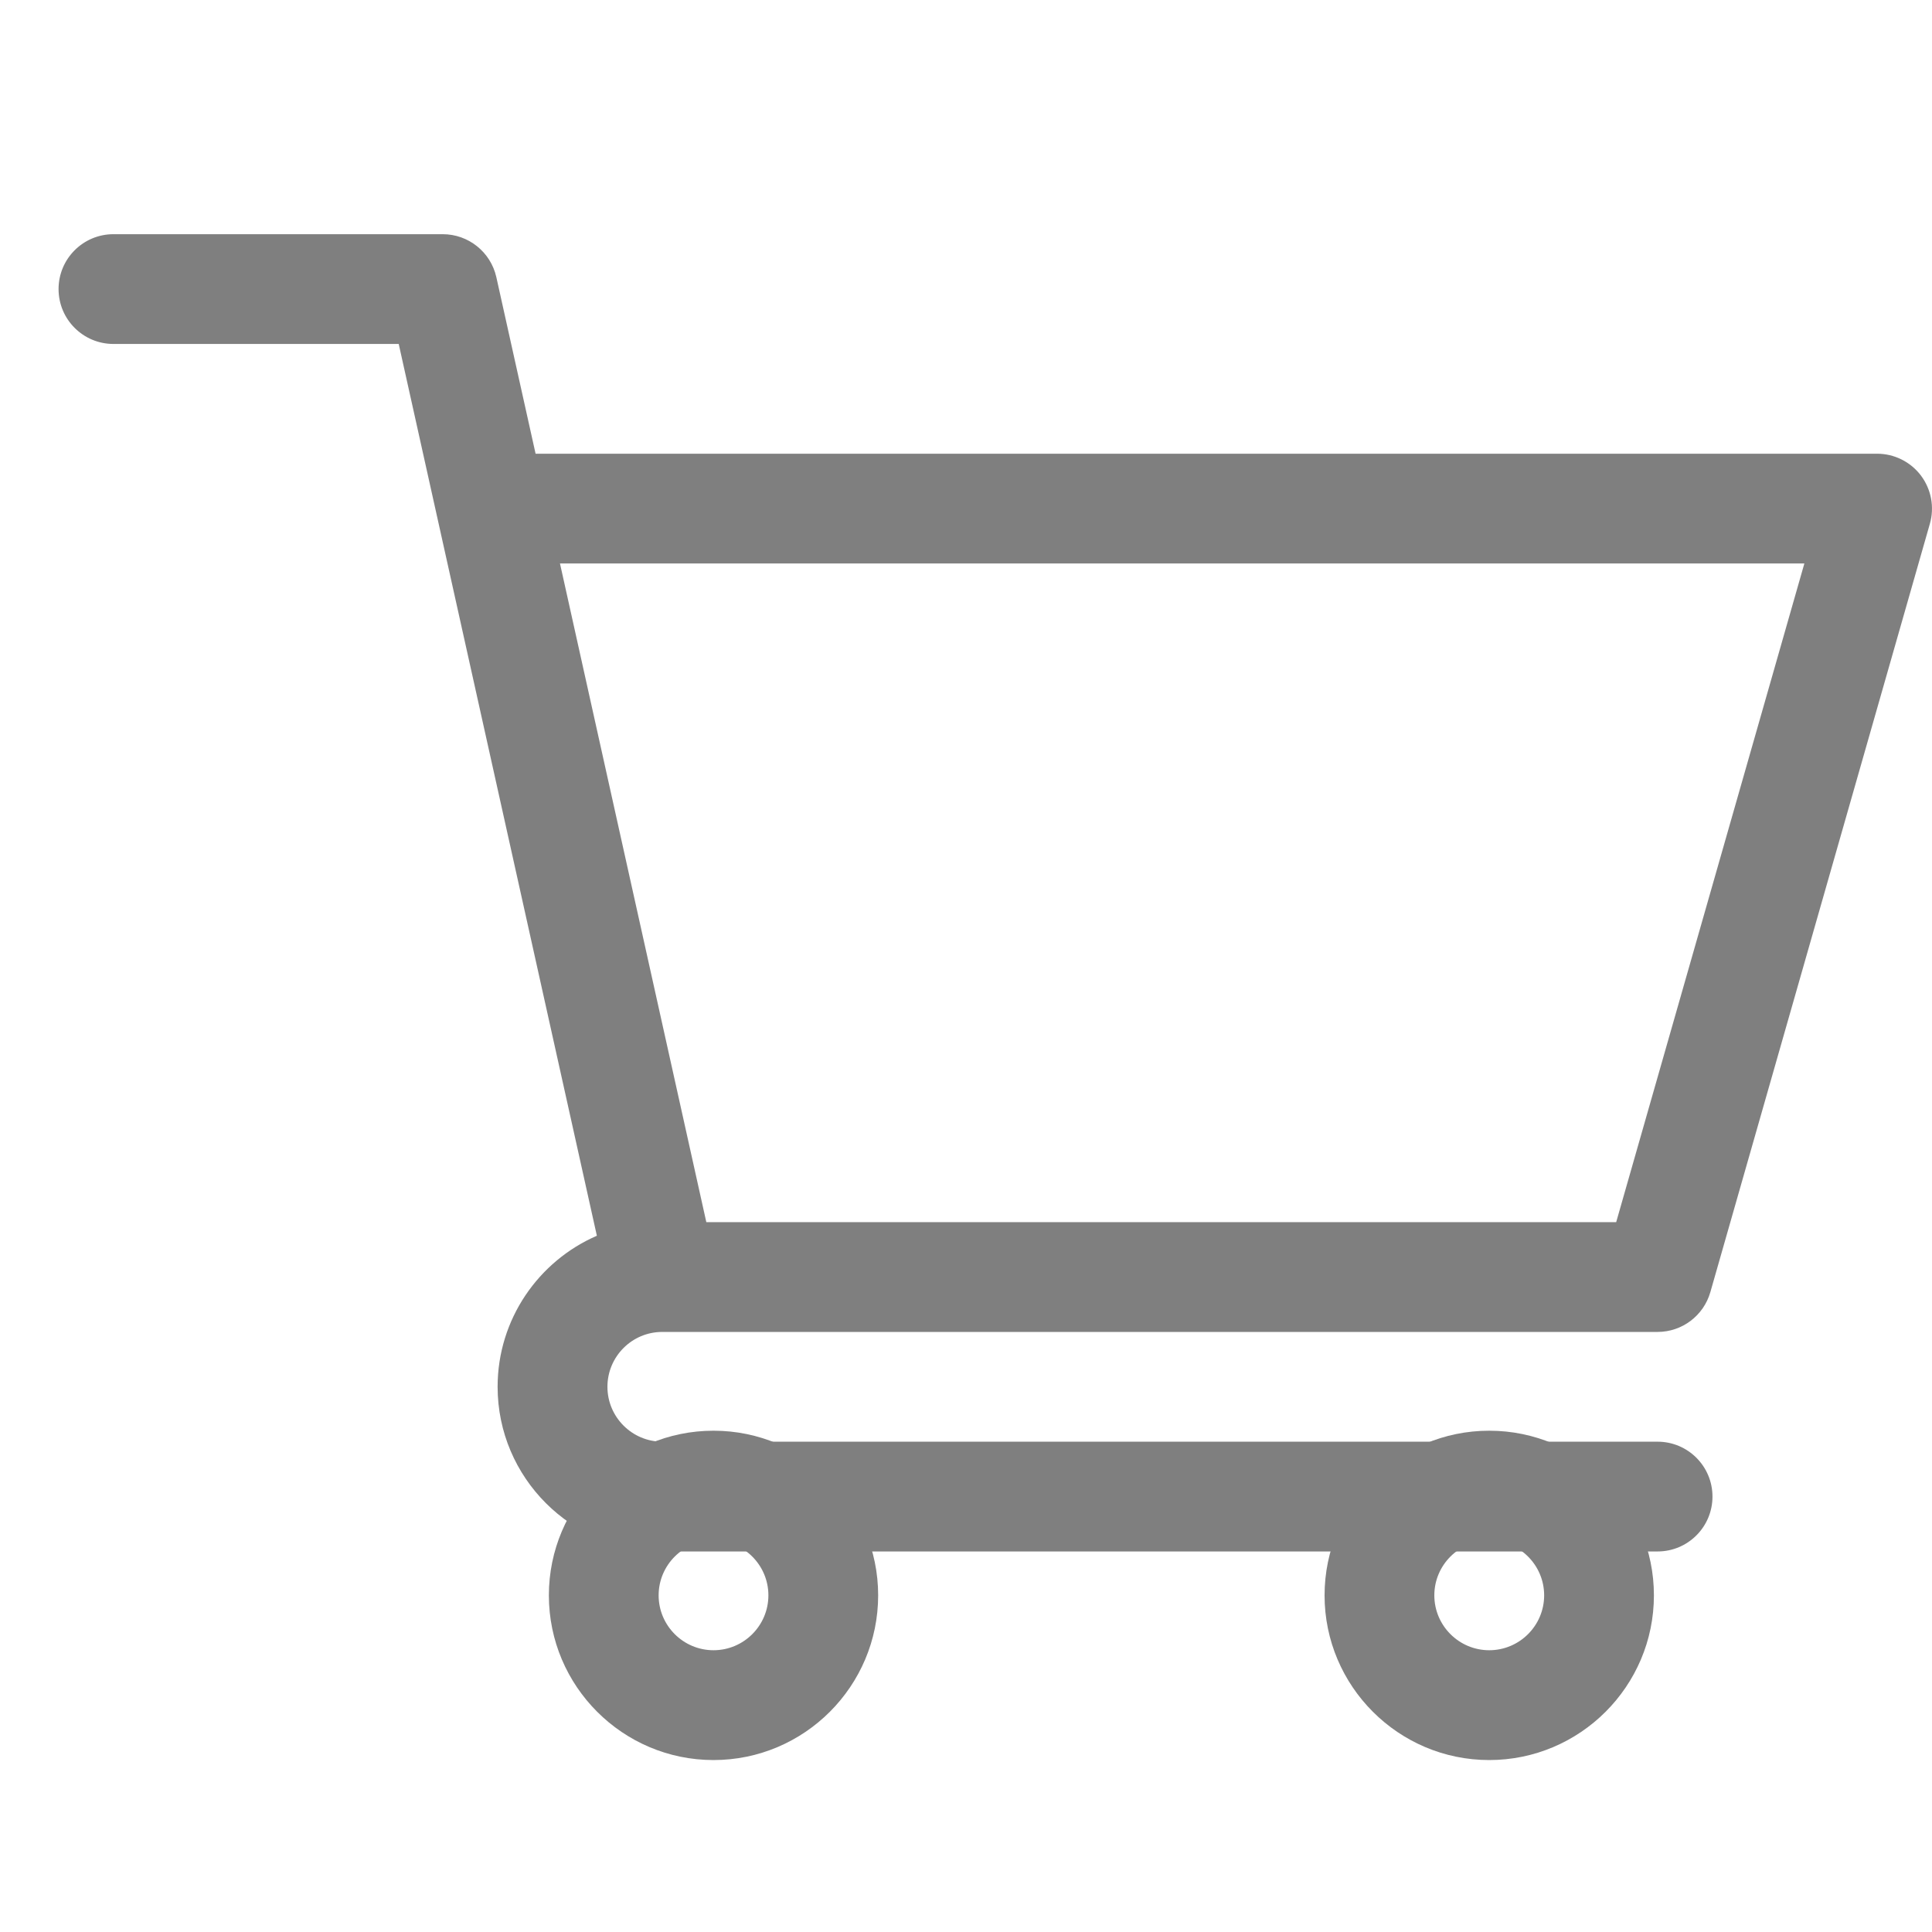 <svg width="32" height="32" viewBox="0 0 32 32" fill="none" xmlns="http://www.w3.org/2000/svg">
<g opacity="0.5">
<path d="M9.091 26.424C9.091 27.928 10.314 29.152 11.818 29.152C13.322 29.152 14.545 27.928 14.545 26.424C14.545 24.921 13.322 23.697 11.818 23.697C10.314 23.697 9.091 24.921 9.091 26.424ZM11.818 25.515C12.319 25.515 12.727 25.923 12.727 26.424C12.727 26.925 12.319 27.333 11.818 27.333C11.317 27.333 10.909 26.925 10.909 26.424C10.909 25.923 11.317 25.515 11.818 25.515Z" fill="black"/>
<path d="M21.939 26.424C21.939 27.928 23.163 29.152 24.666 29.152C26.17 29.152 27.394 27.928 27.394 26.424C27.394 24.921 26.17 23.697 24.666 23.697C23.163 23.697 21.939 24.921 21.939 26.424ZM24.666 25.515C25.168 25.515 25.576 25.923 25.576 26.424C25.576 26.925 25.168 27.333 24.666 27.333C24.165 27.333 23.757 26.925 23.757 26.424C23.757 25.923 24.165 25.515 24.666 25.515Z" fill="black"/>
<path d="M10.967 22.061H10.969C10.97 22.061 10.971 22.061 10.972 22.061H27.455C27.86 22.061 28.217 21.792 28.329 21.401L31.965 8.674C32.043 8.4 31.988 8.105 31.817 7.877C31.645 7.649 31.376 7.515 31.091 7.515H8.871L8.221 4.591C8.128 4.175 7.759 3.879 7.333 3.879H1.879C1.377 3.879 0.97 4.286 0.97 4.788C0.97 5.29 1.377 5.697 1.879 5.697H6.604C6.719 6.215 9.714 19.692 9.886 20.468C8.92 20.887 8.242 21.851 8.242 22.97C8.242 24.474 9.466 25.697 10.97 25.697H27.455C27.957 25.697 28.364 25.29 28.364 24.788C28.364 24.286 27.957 23.879 27.455 23.879H10.97C10.469 23.879 10.061 23.471 10.061 22.97C10.061 22.469 10.467 22.062 10.967 22.061ZM29.886 9.333L26.769 20.243H11.699L9.275 9.333H29.886Z" fill="black"/>
</g>
</svg>
